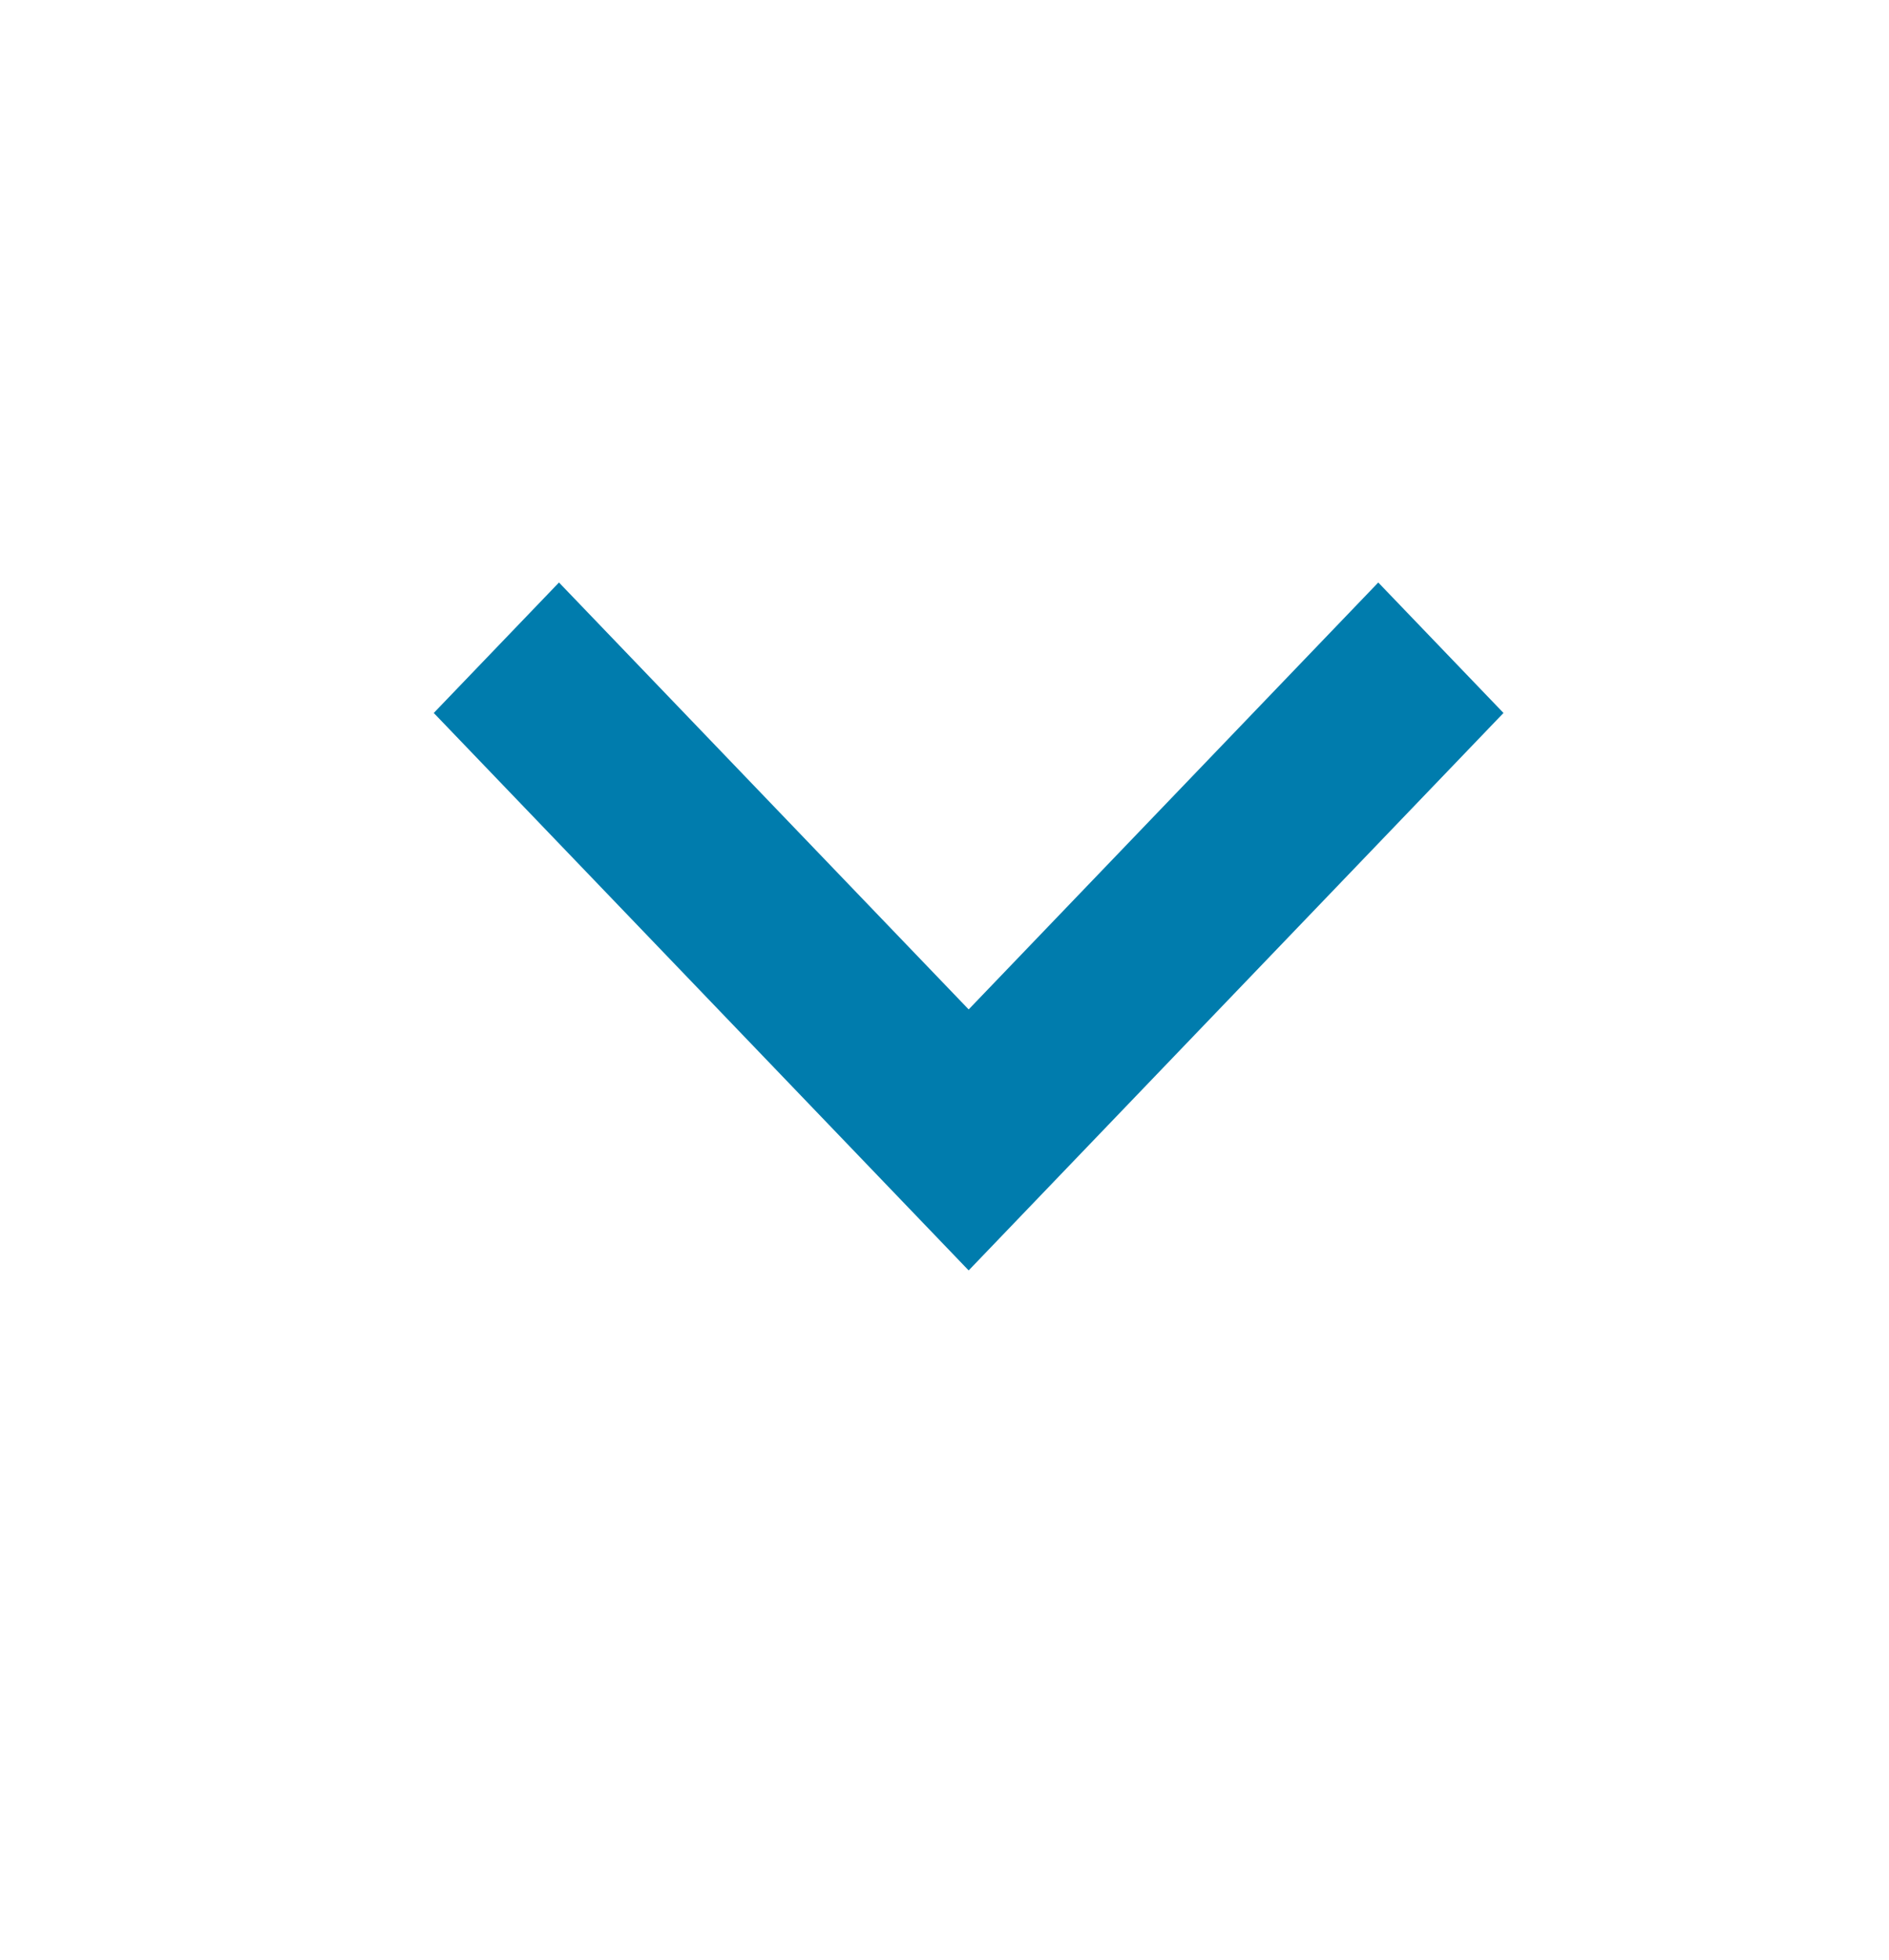 <?xml version="1.0" encoding="UTF-8"?>
<svg xmlns="http://www.w3.org/2000/svg" width="24" height="24.889" viewBox="0 0 24 24.889">
    <path fill="#007CAD" fill-rule="evenodd" d="M17.511 7.398l1.591 1.657-6.795 7.08-6.796-7.08 1.591-1.657 5.205 5.422z"/>
</svg>
